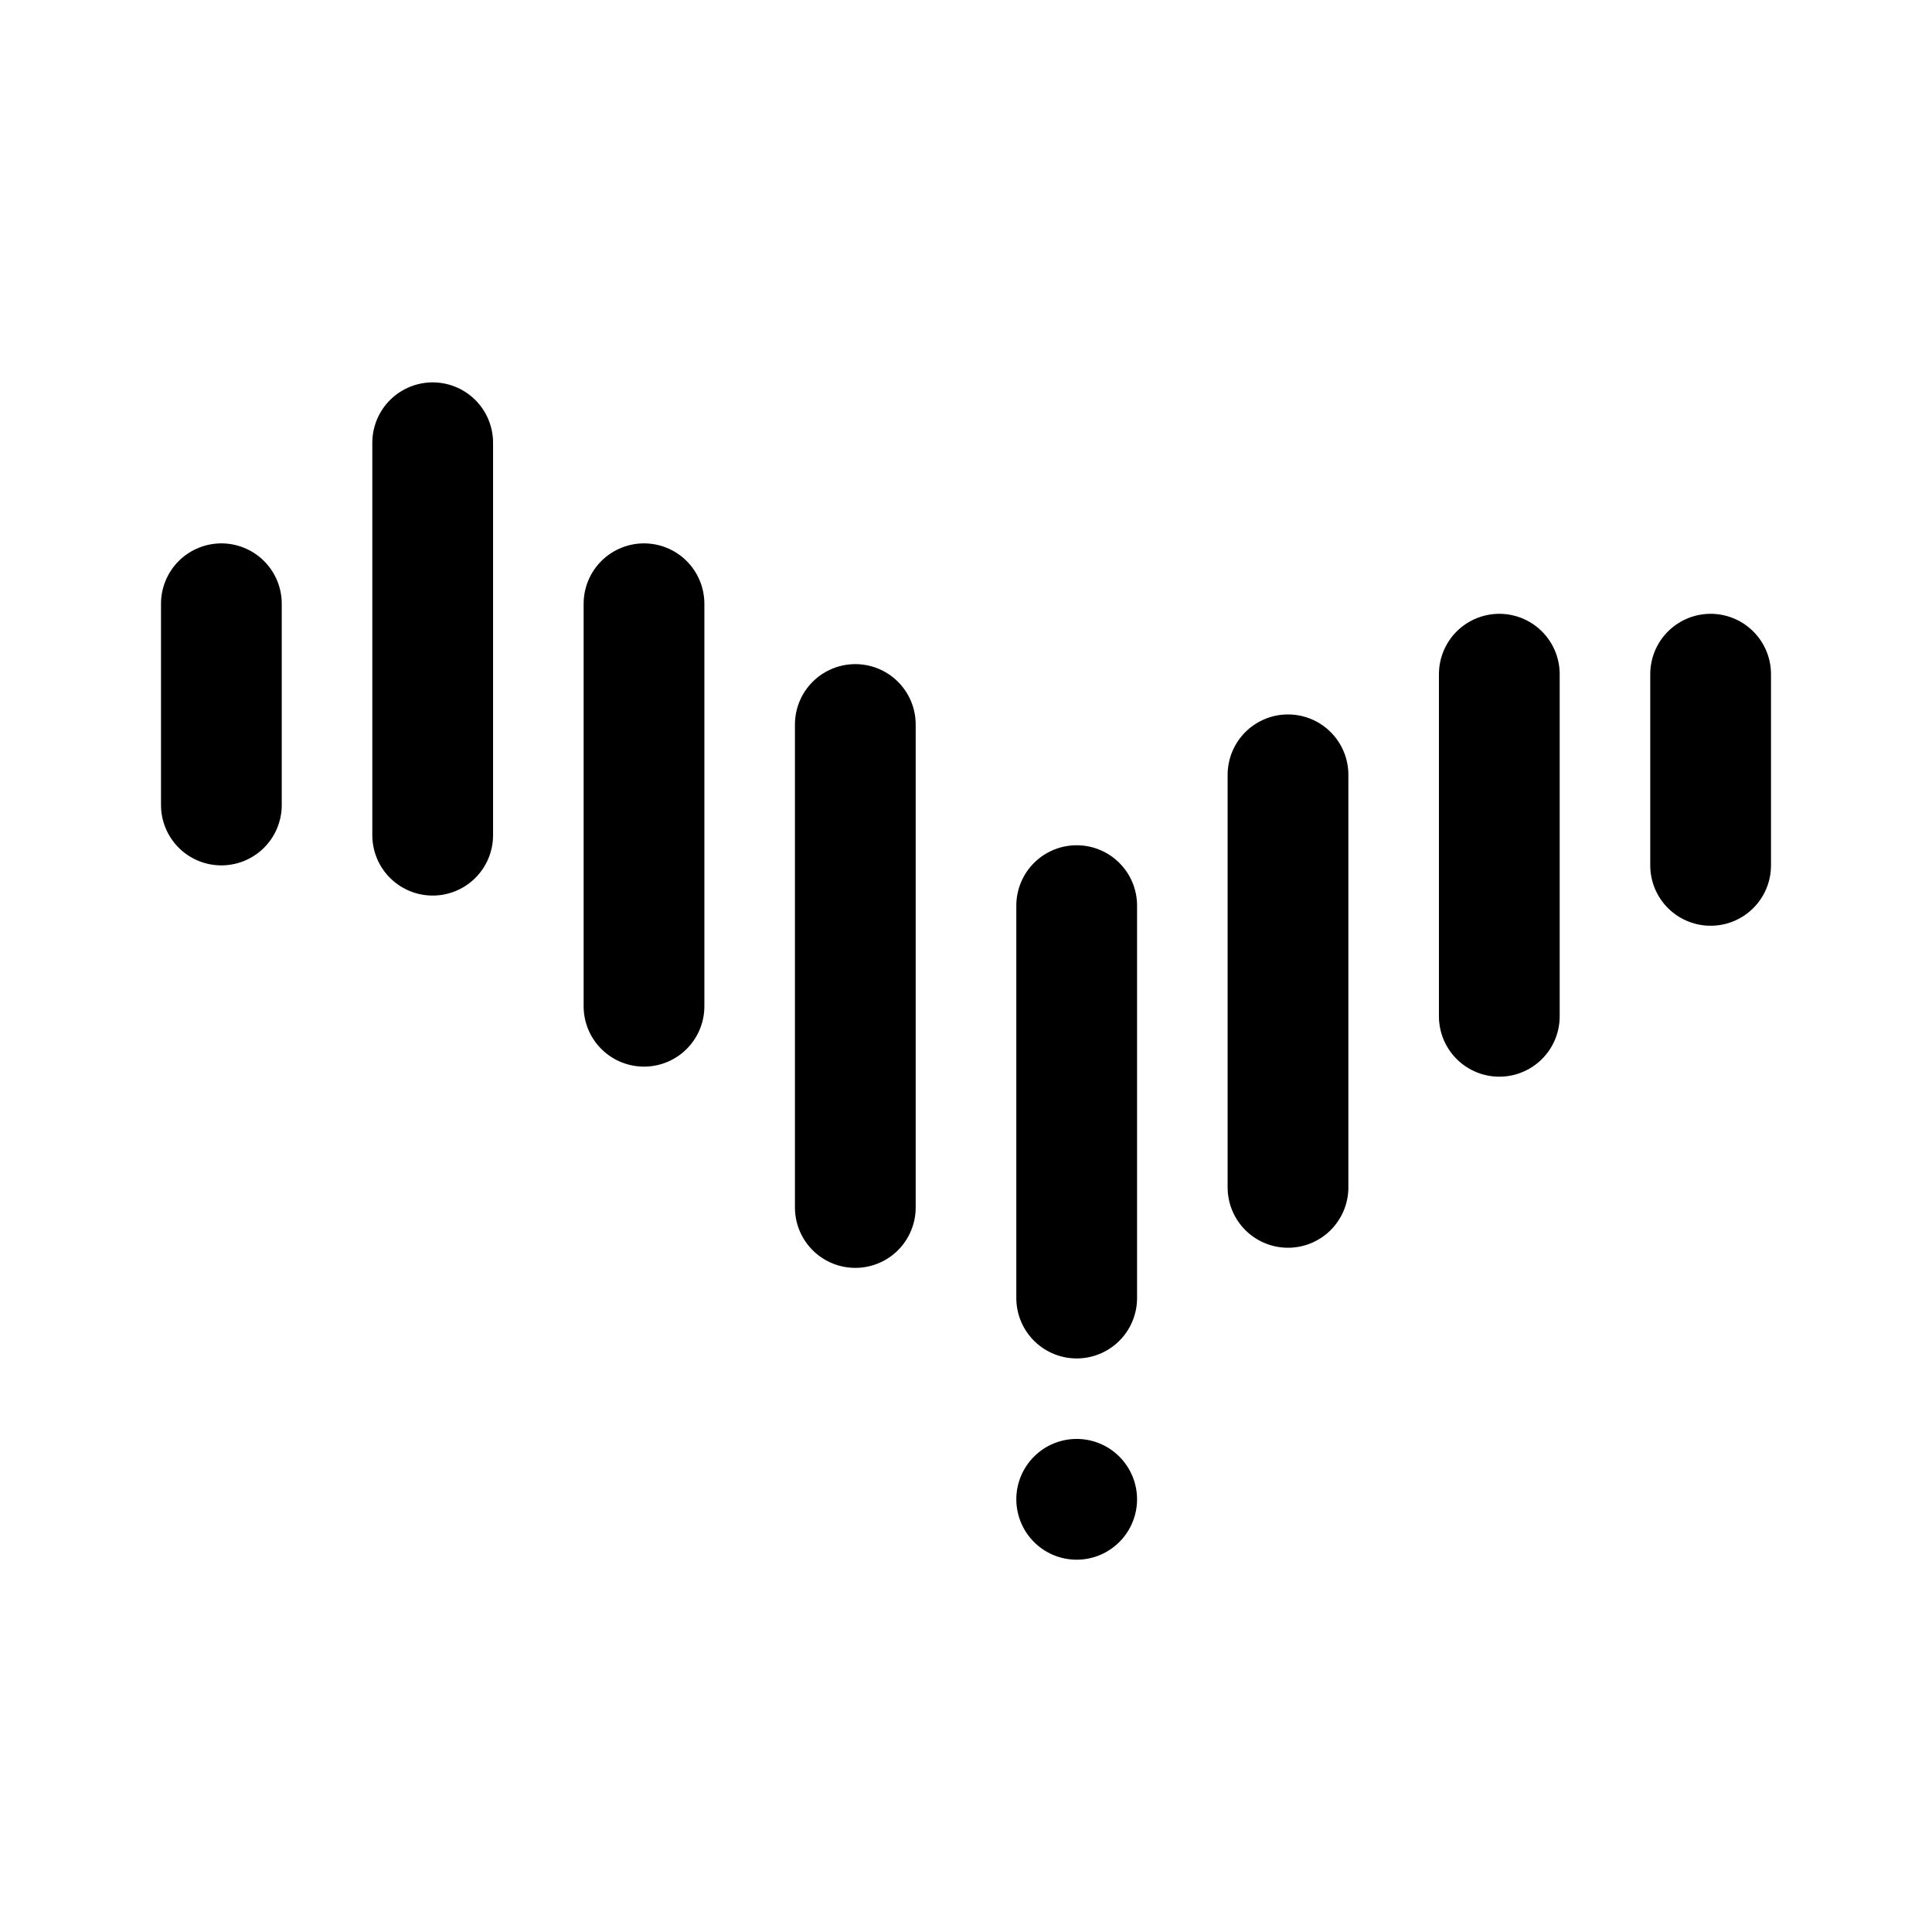 <svg xmlns="http://www.w3.org/2000/svg" width="192" height="192" fill="none" viewBox="0 0 192 192"><path stroke="#000" stroke-linecap="round" stroke-linejoin="round" stroke-miterlimit="32" stroke-width="12" d="M22 60v20m21-36v39m21-23v40m21-28v48m22-30v39m63-62v19m-21-19v34m-21-24v41"/><path stroke="#000" stroke-width="5.998" d="M104.879 146.879A3 3 0 0 0 104 149a3.01 3.01 0 0 0 1.848 2.771 3 3 0 0 0 2.304 0A3.01 3.01 0 0 0 110 149a3.01 3.01 0 0 0-1.848-2.771 3 3 0 0 0-2.304 0 3 3 0 0 0-.969.65Z"/></svg>